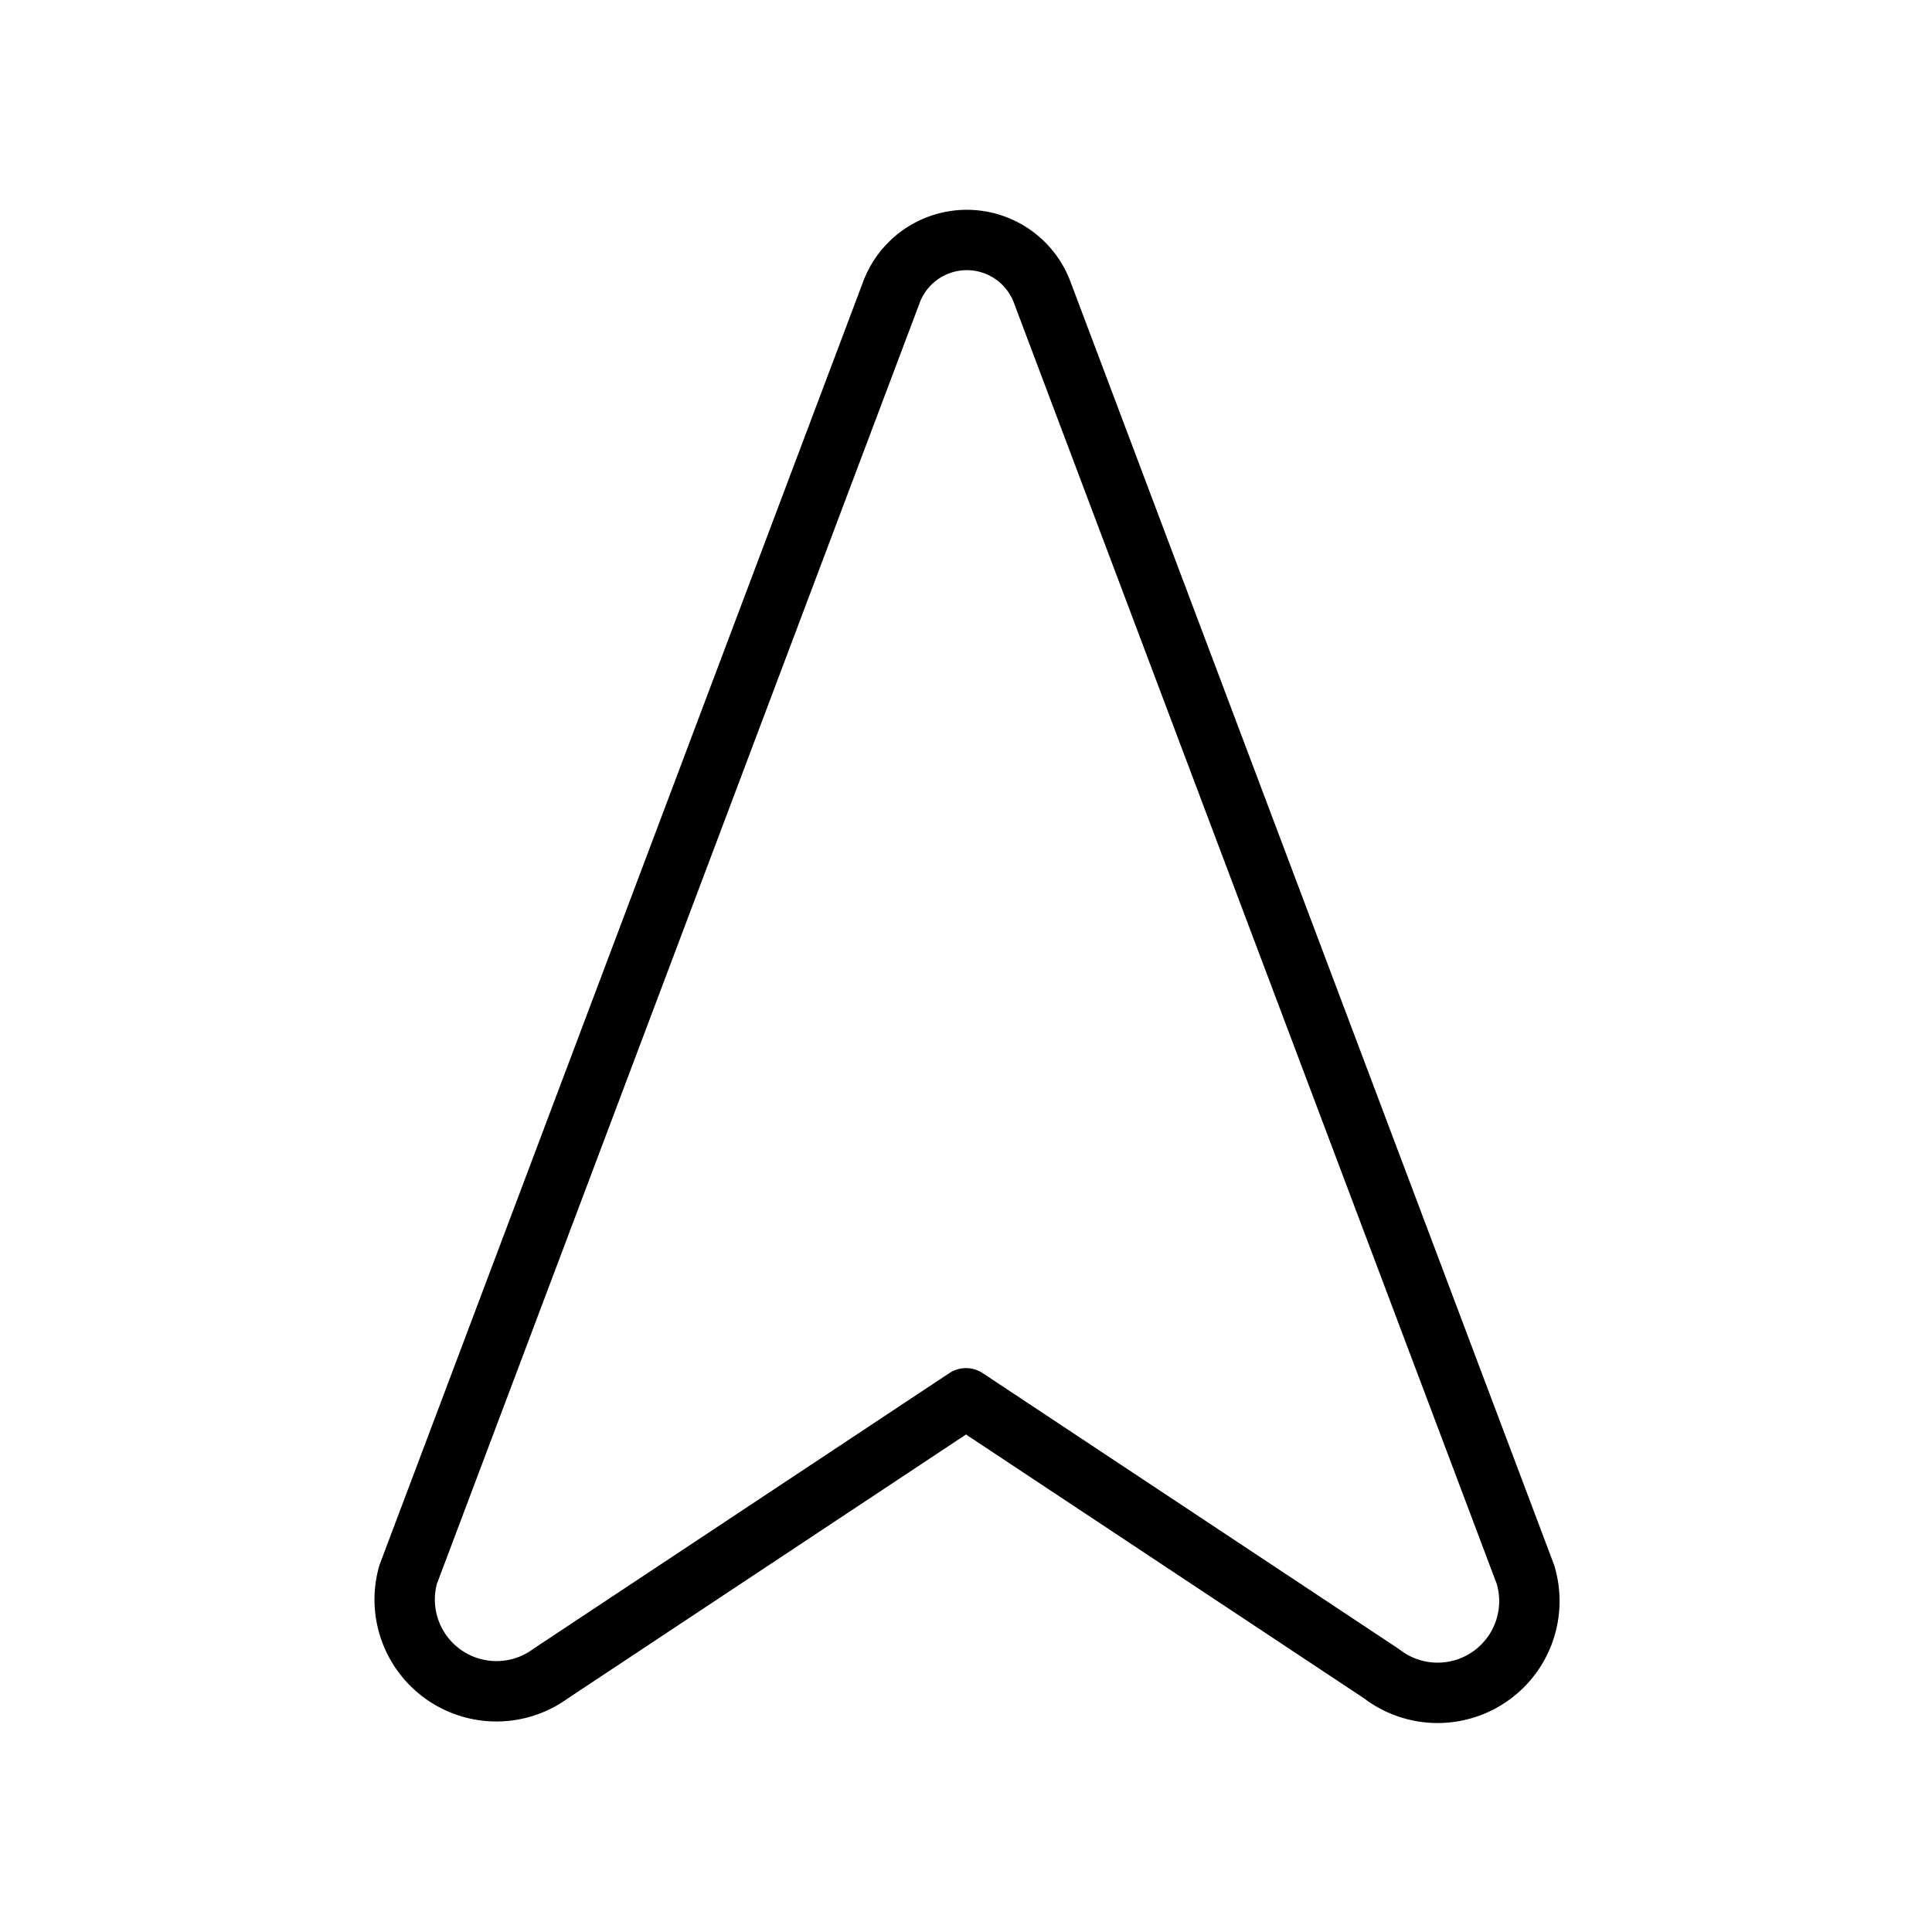 <svg id="Line" xmlns="http://www.w3.org/2000/svg" viewBox="0 0 24 24" width="96" height="96"><path id="primary" d="M17.16,20.79,12,17.37,6.84,20.79a1.14,1.14,0,0,1-1.77-1.23l6-15.92a1,1,0,0,1,1.88,0l6,15.92A1.14,1.14,0,0,1,17.16,20.79Z" style="fill: none; stroke: currentColor;color:currentColor; stroke-linecap: round; stroke-linejoin: round; stroke-width: 0.75;"></path></svg>